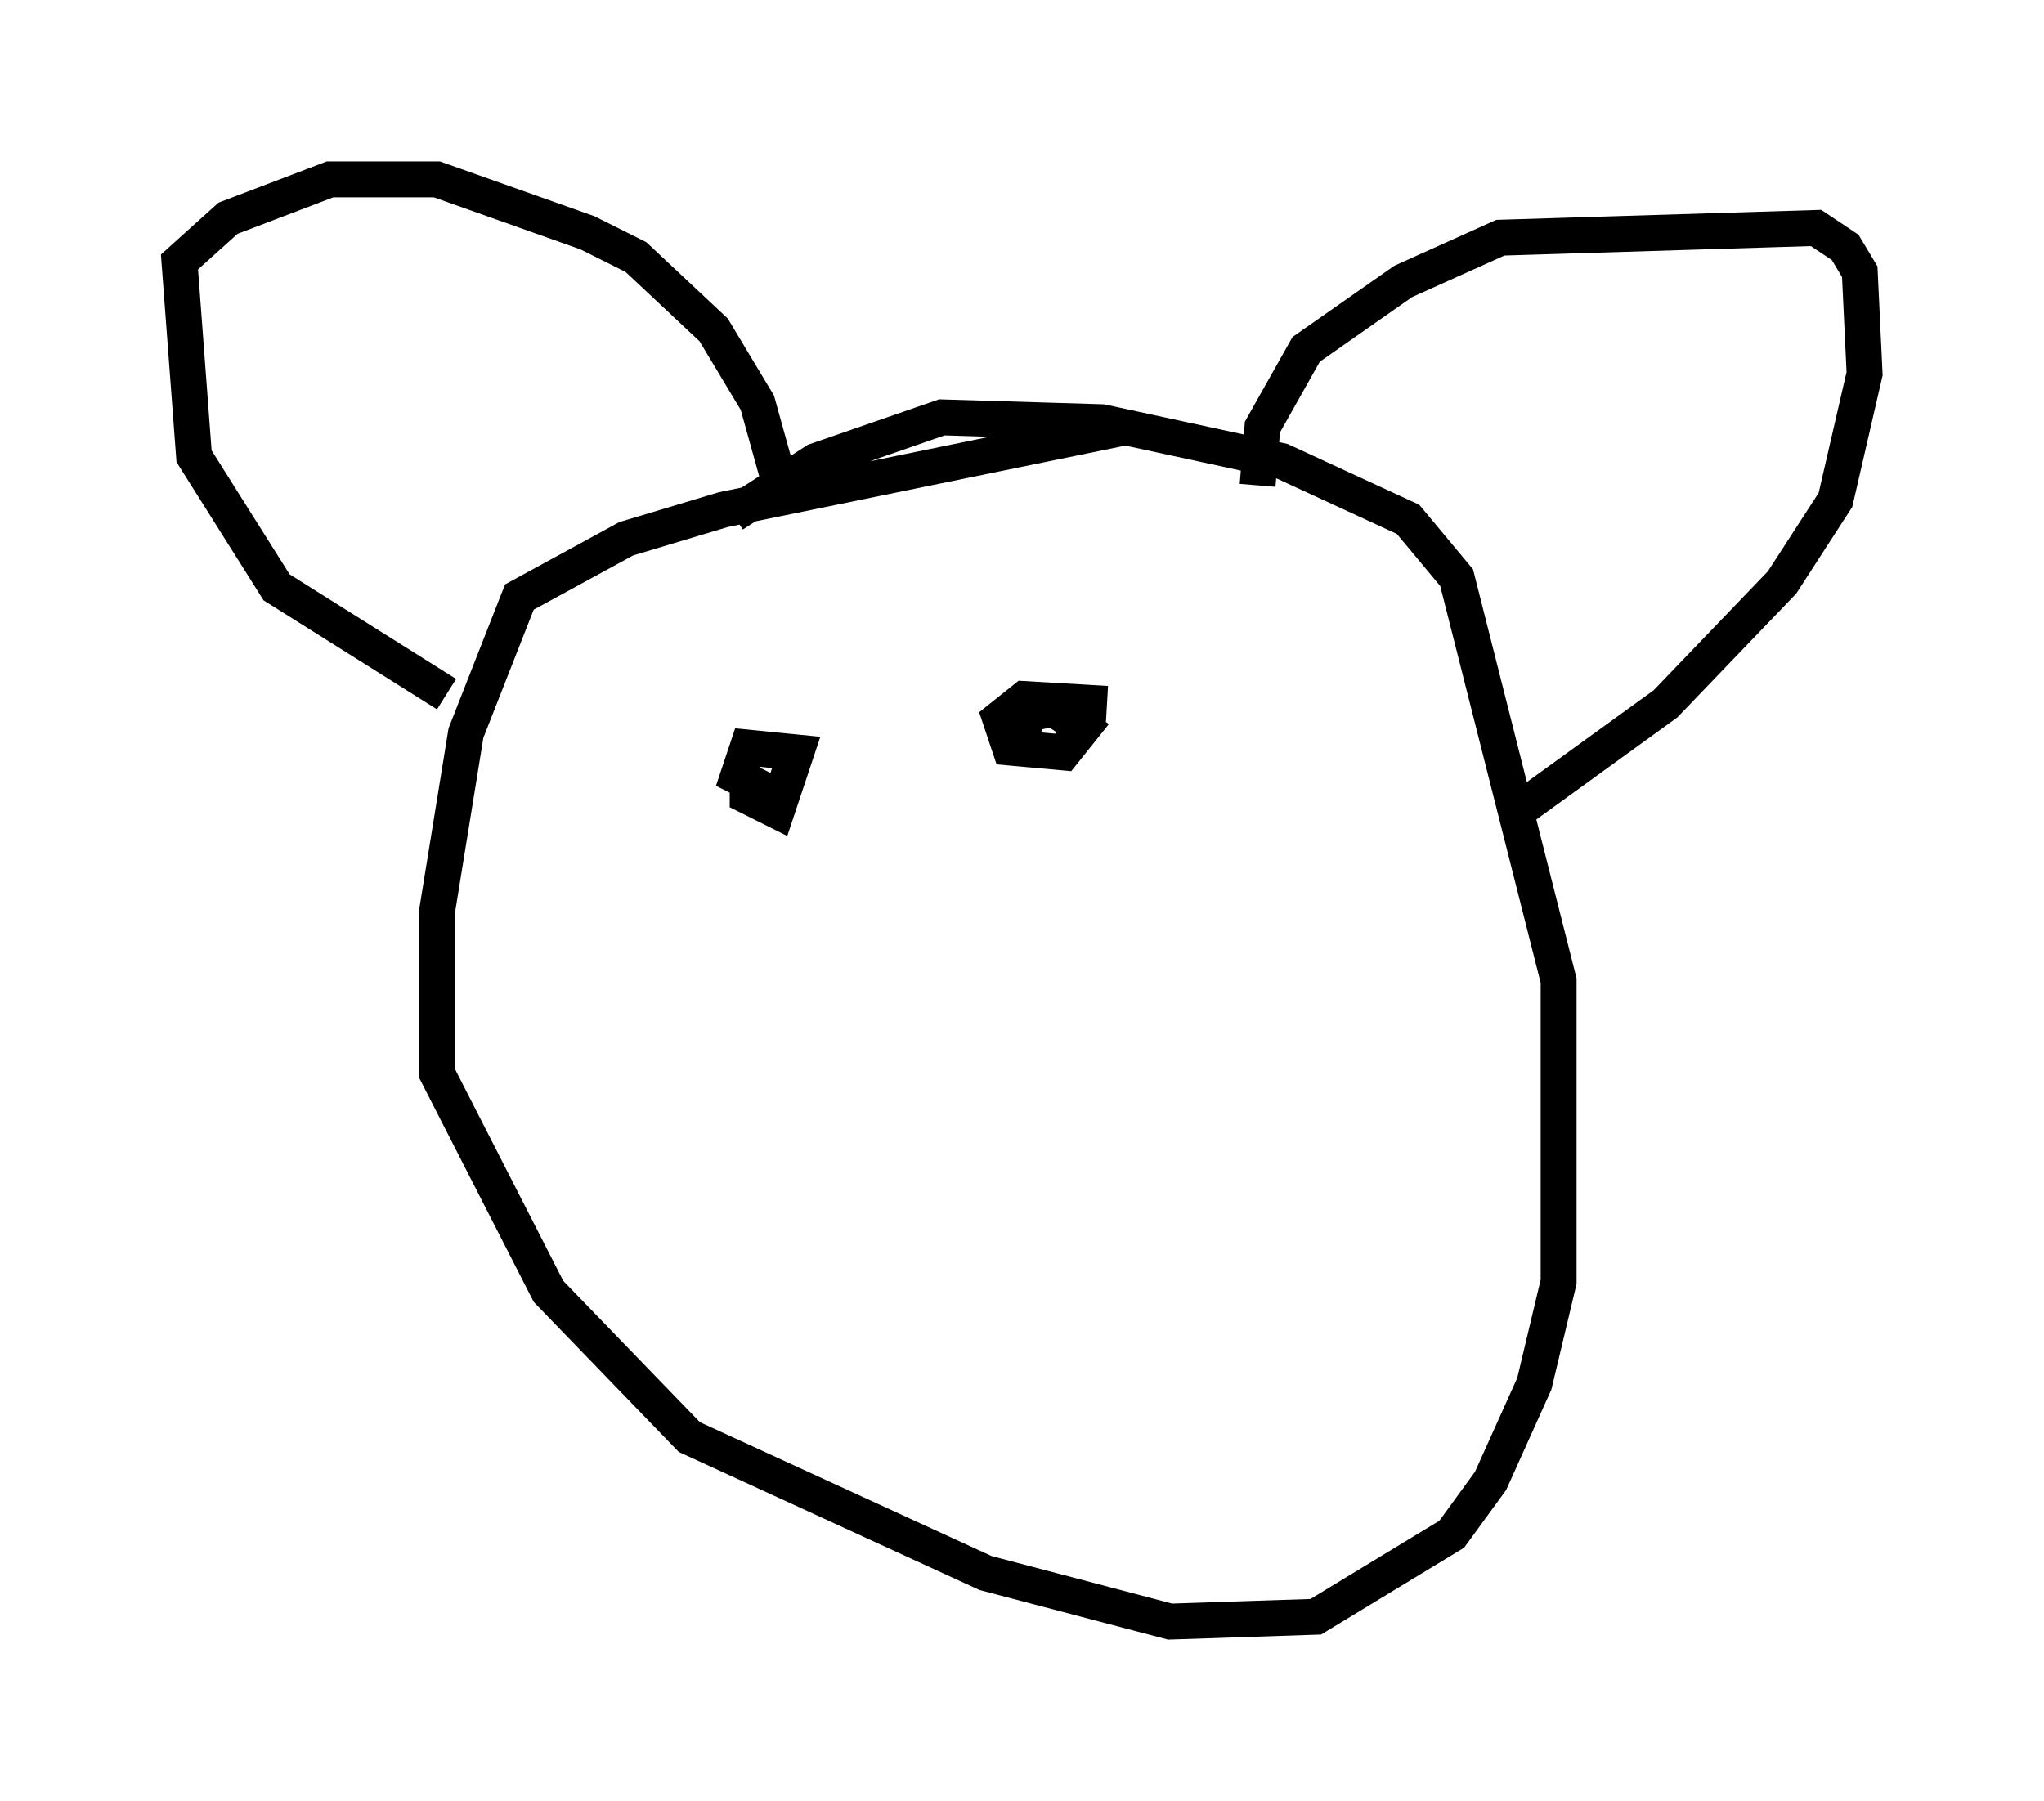 <?xml version="1.0" encoding="utf-8" ?>
<svg baseProfile="full" height="50.189" version="1.1" width="56.955" xmlns="http://www.w3.org/2000/svg" xmlns:ev="http://www.w3.org/2001/xml-events" xmlns:xlink="http://www.w3.org/1999/xlink"><defs /><rect fill="white" height="50.189" width="56.955" x="0" y="0" /><path d="M34.634, 11.631 m-3.248, 0.271 l-11.231, 2.3 -2.706, 0.812 l-2.977, 1.624 -1.488, 3.789 l-0.812, 5.007 0.0, 4.465 l3.112, 6.089 3.924, 4.059 l8.254, 3.789 5.142, 1.353 l4.059, -0.135 3.789, -2.3 l1.083, -1.488 1.218, -2.706 l0.677, -2.842 0.0, -8.39 l-2.842, -11.231 -1.353, -1.624 l-3.518, -1.624 -5.007, -1.083 l-4.465, -0.135 -3.518, 1.218 l-2.3, 1.488 m-7.984, 5.007 l-4.736, -2.977 -2.3, -3.654 l-0.406, -5.413 1.353, -1.218 l2.842, -1.083 2.977, 0.0 l4.195, 1.488 1.353, 0.677 l2.165, 2.03 1.218, 2.03 l0.677, 2.436 m13.261, -0.135 l0.135, -1.624 1.218, -2.165 l2.706, -1.894 2.706, -1.218 l8.796, -0.271 0.812, 0.541 l0.406, 0.677 0.135, 2.842 l-0.812, 3.518 -1.488, 2.3 l-3.248, 3.383 -3.924, 2.842 m-21.651, -0.947 l0.0, 0.677 0.812, 0.406 l0.541, -1.624 -1.353, -0.135 l-0.271, 0.812 0.812, 0.406 m9.472, -2.436 l-2.3, -0.135 -0.677, 0.541 l0.271, 0.812 1.488, 0.135 l0.541, -0.677 -0.812, -0.541 l-0.677, 0.135 -0.271, 0.677 " fill="none" stroke="black" stroke-width="1" /></svg>